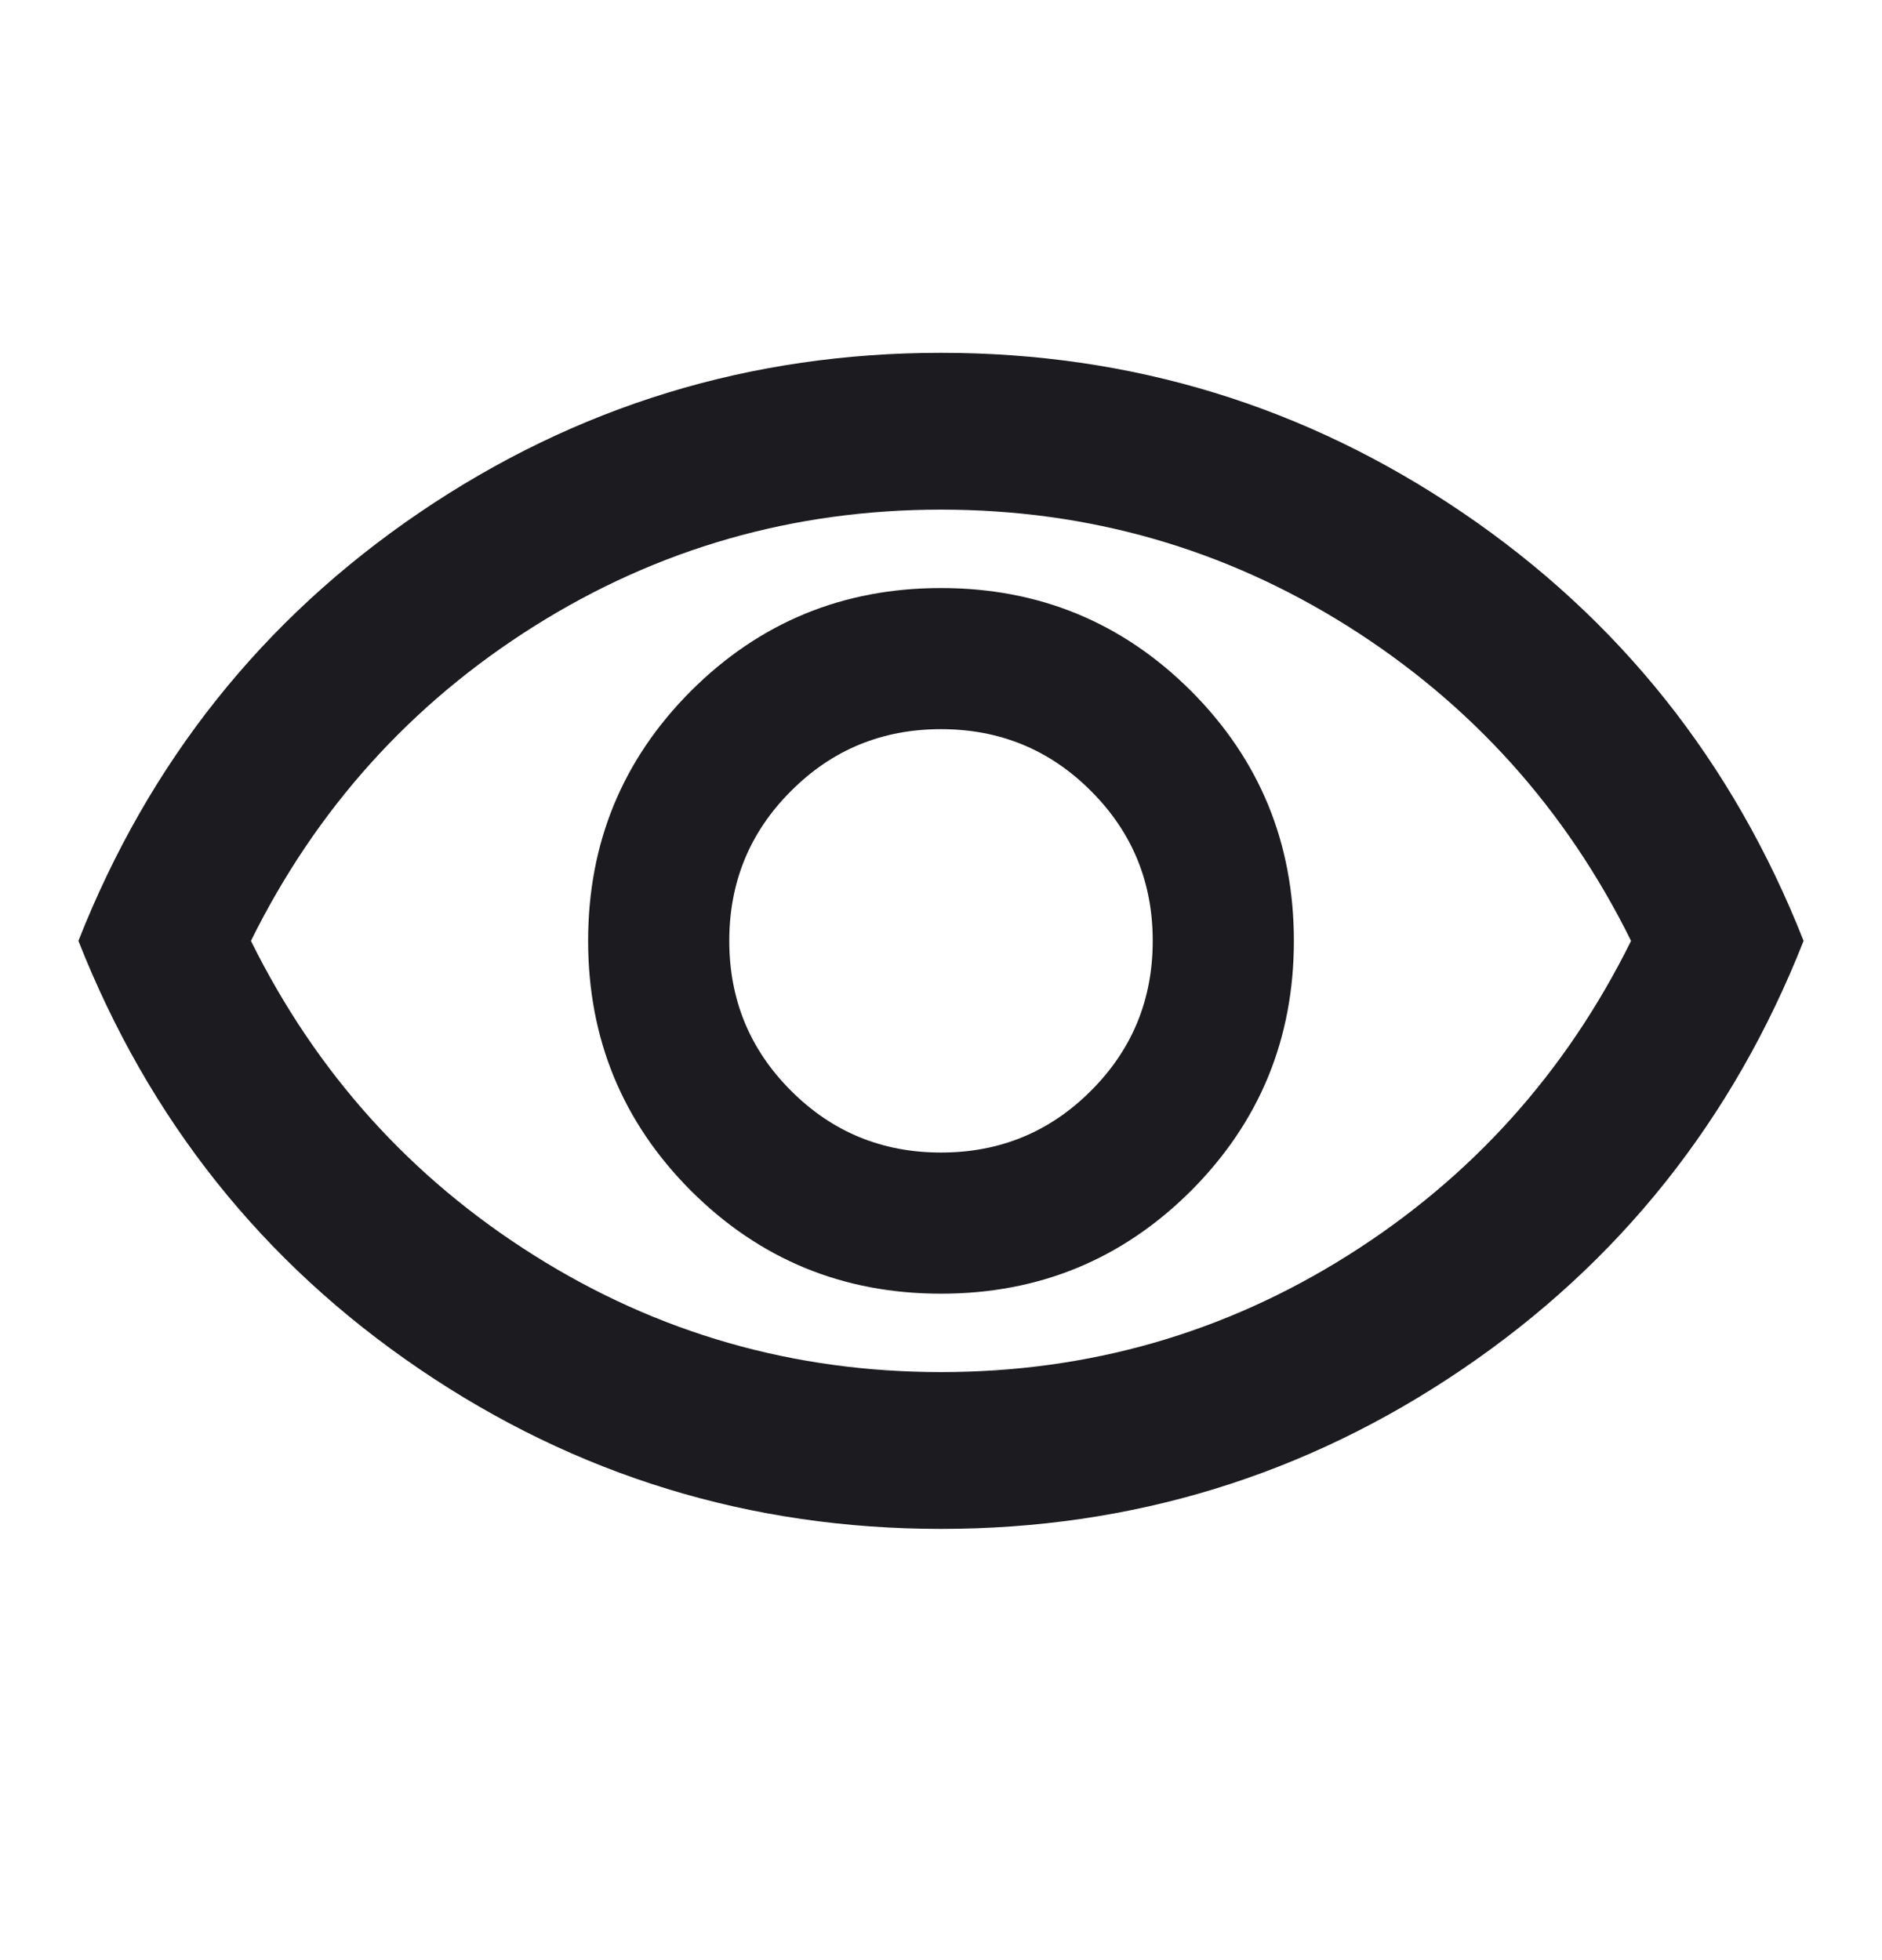 <svg width="24" height="25" viewBox="0 0 24 25" fill="none" xmlns="http://www.w3.org/2000/svg">
<mask id="mask0_3789_177" style="mask-type:alpha" maskUnits="userSpaceOnUse" x="0" y="0" width="24" height="25">
<rect y="0.5" width="24" height="24" fill="#D9D9D9"/>
</mask>
<g mask="url(#mask0_3789_177)">
<path d="M12 16.5C13.25 16.5 14.312 16.062 15.188 15.188C16.062 14.312 16.5 13.25 16.5 12C16.5 10.75 16.062 9.688 15.188 8.812C14.312 7.938 13.25 7.5 12 7.5C10.75 7.5 9.688 7.938 8.812 8.812C7.938 9.688 7.5 10.75 7.5 12C7.5 13.25 7.938 14.312 8.812 15.188C9.688 16.062 10.75 16.5 12 16.5ZM12 14.7C11.25 14.7 10.613 14.438 10.088 13.912C9.562 13.387 9.3 12.75 9.3 12C9.3 11.25 9.562 10.613 10.088 10.088C10.613 9.562 11.25 9.3 12 9.3C12.75 9.3 13.387 9.562 13.912 10.088C14.438 10.613 14.7 11.25 14.7 12C14.7 12.75 14.438 13.387 13.912 13.912C13.387 14.438 12.75 14.7 12 14.7ZM12 19.5C9.567 19.5 7.35 18.821 5.35 17.462C3.35 16.104 1.9 14.283 1 12C1.9 9.717 3.35 7.896 5.35 6.537C7.35 5.179 9.567 4.5 12 4.5C14.433 4.5 16.65 5.179 18.65 6.537C20.65 7.896 22.1 9.717 23 12C22.1 14.283 20.65 16.104 18.65 17.462C16.65 18.821 14.433 19.5 12 19.5ZM12 17.5C13.883 17.5 15.613 17.004 17.188 16.012C18.762 15.021 19.967 13.683 20.8 12C19.967 10.317 18.762 8.979 17.188 7.987C15.613 6.996 13.883 6.5 12 6.5C10.117 6.5 8.387 6.996 6.812 7.987C5.237 8.979 4.033 10.317 3.2 12C4.033 13.683 5.237 15.021 6.812 16.012C8.387 17.004 10.117 17.5 12 17.5Z" fill="#1C1B1F"/>
</g>
</svg>
